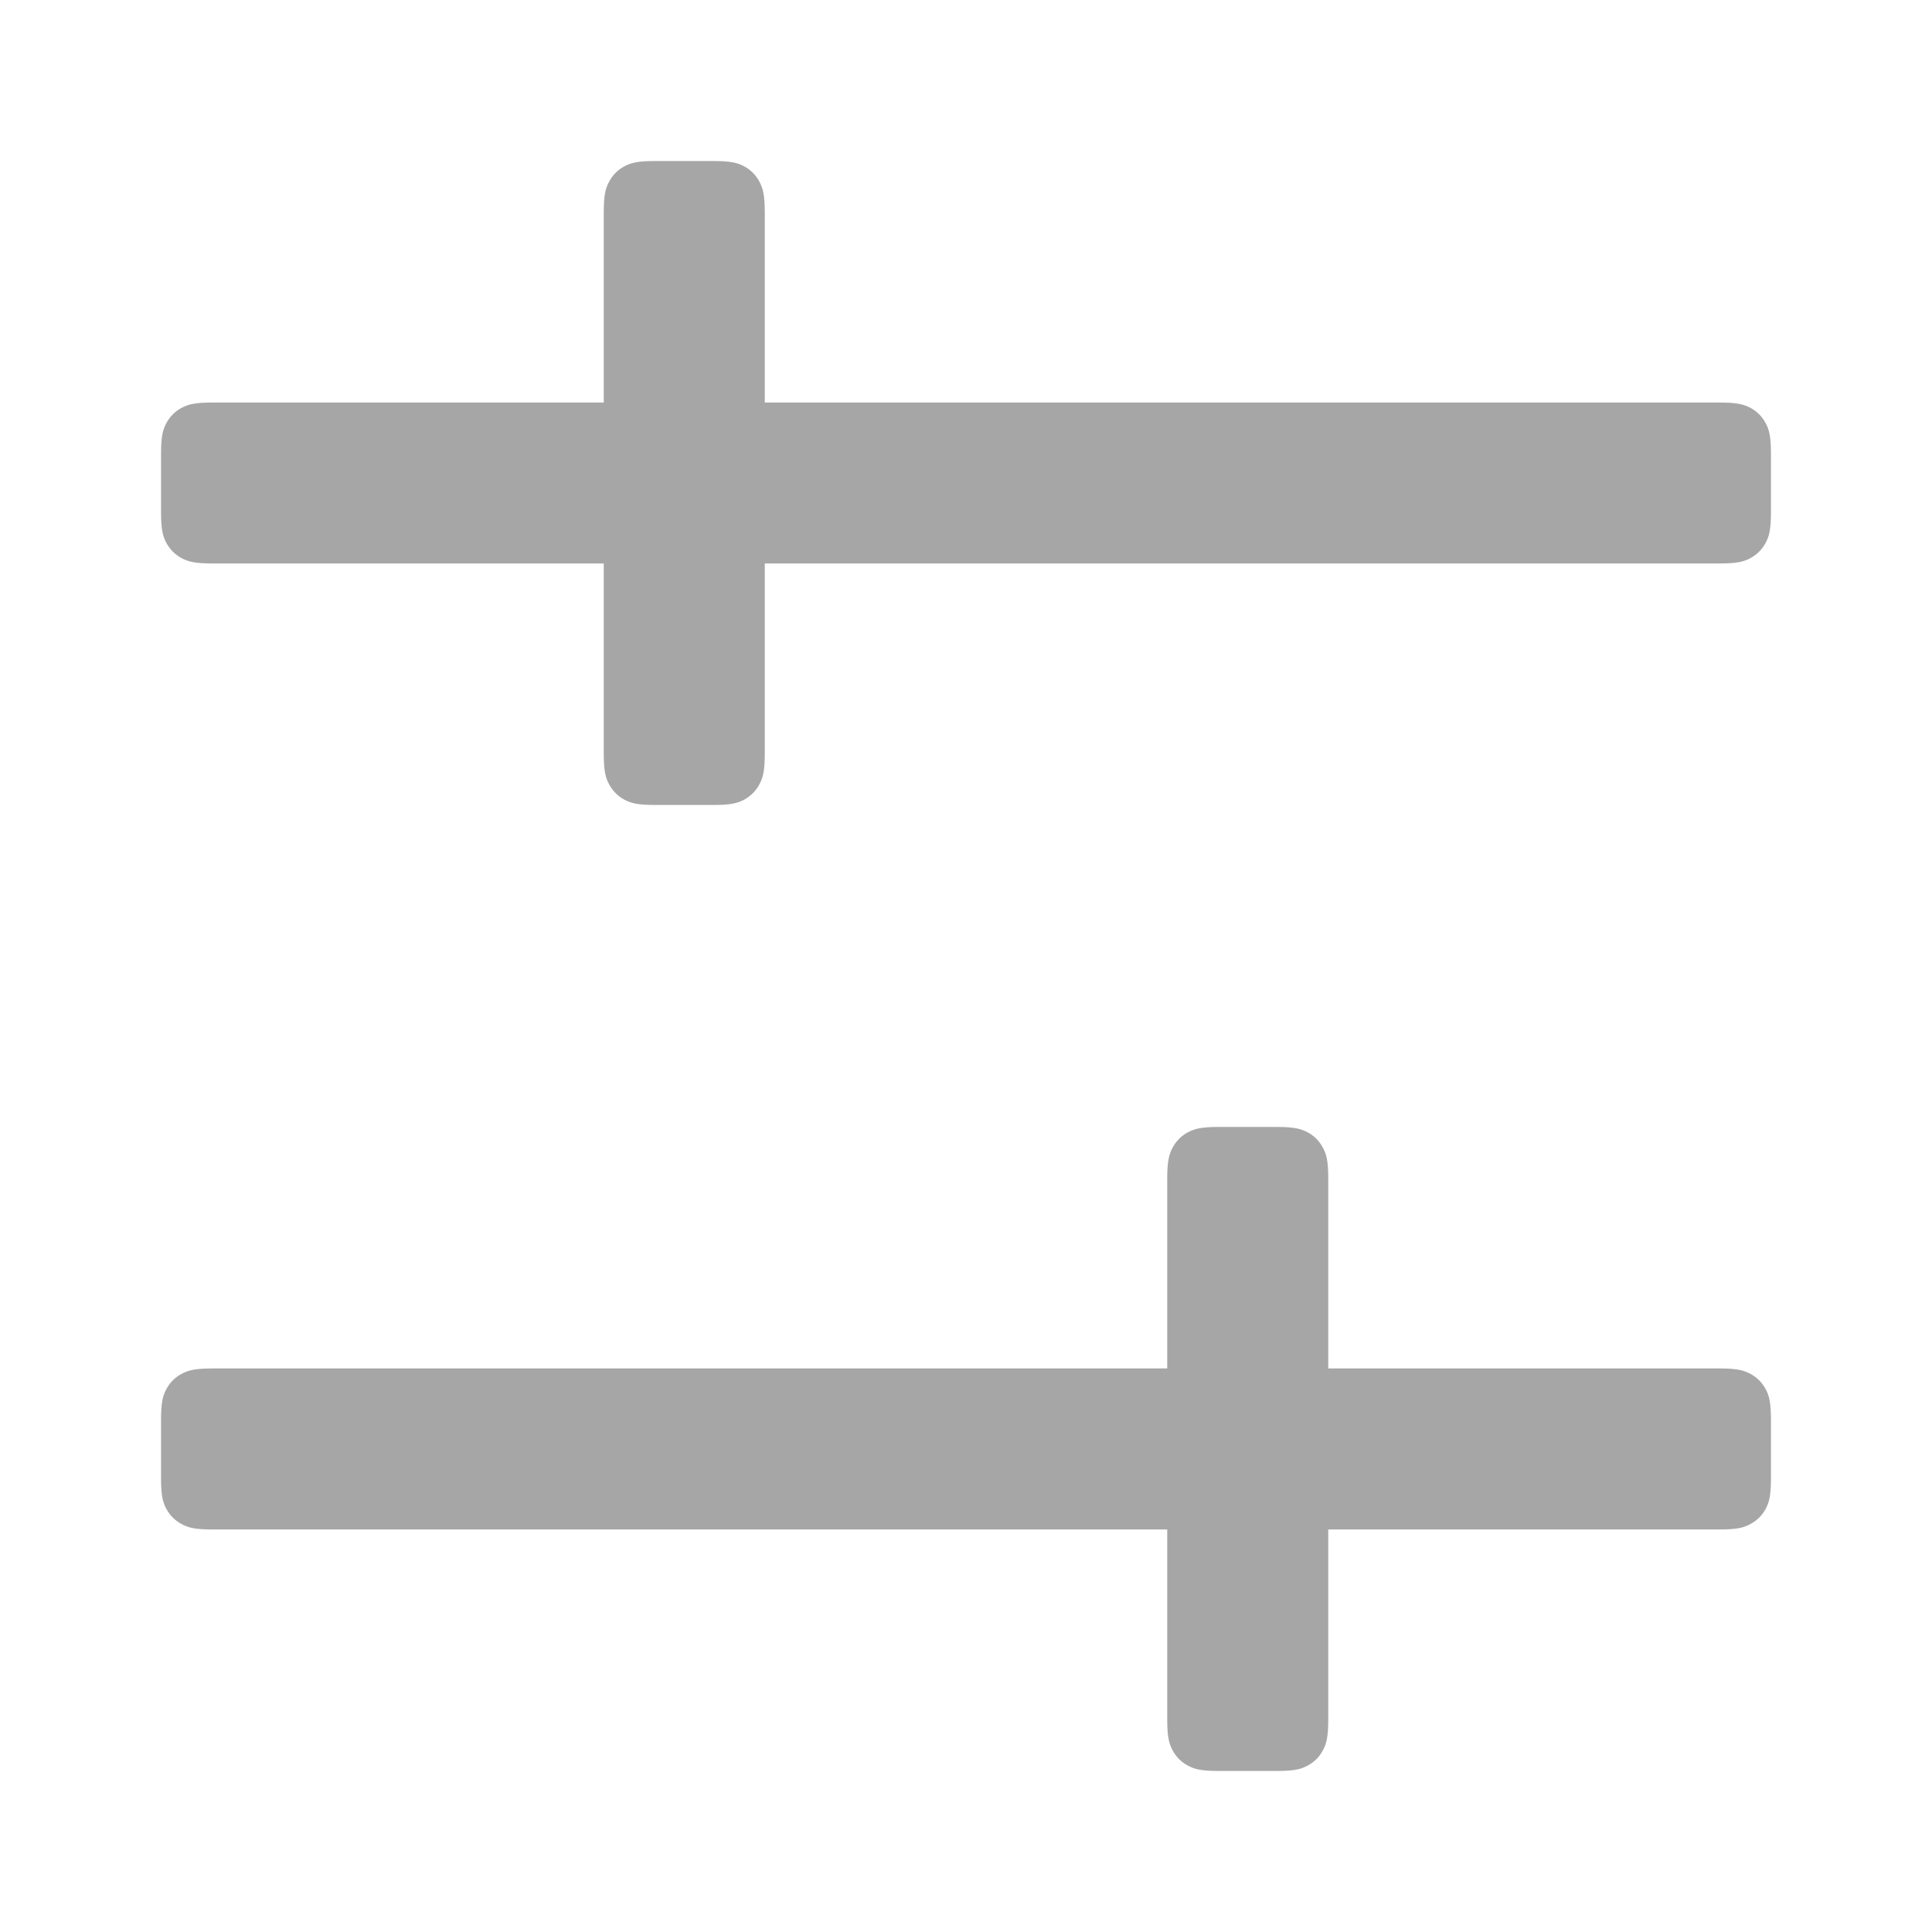 <svg width="20" height="20" viewBox="0 0 20 20" fill="none" xmlns="http://www.w3.org/2000/svg">
<path fill-rule="evenodd" clip-rule="evenodd" d="M13.75 14.166H17.799C17.985 14.166 18.052 14.186 18.12 14.222C18.188 14.258 18.241 14.312 18.278 14.38C18.314 14.448 18.333 14.515 18.333 14.701V15.299C18.333 15.485 18.314 15.552 18.278 15.62C18.241 15.688 18.188 15.741 18.12 15.777C18.052 15.814 17.985 15.833 17.799 15.833H13.75V17.799C13.75 17.985 13.731 18.052 13.694 18.12C13.658 18.188 13.605 18.241 13.537 18.277C13.469 18.314 13.402 18.333 13.216 18.333H12.617C12.432 18.333 12.364 18.314 12.296 18.277C12.229 18.241 12.175 18.188 12.139 18.12C12.103 18.052 12.083 17.985 12.083 17.799V15.833H2.201C2.015 15.833 1.948 15.814 1.88 15.777C1.812 15.741 1.759 15.688 1.722 15.62C1.686 15.552 1.667 15.485 1.667 15.299V14.701C1.667 14.515 1.686 14.448 1.722 14.38C1.759 14.312 1.812 14.258 1.88 14.222C1.948 14.186 2.015 14.166 2.201 14.166H12.083V12.201C12.083 12.015 12.103 11.948 12.139 11.88C12.175 11.812 12.229 11.758 12.296 11.722C12.364 11.686 12.432 11.666 12.617 11.666H13.216C13.402 11.666 13.469 11.686 13.537 11.722C13.605 11.758 13.658 11.812 13.694 11.88C13.731 11.948 13.75 12.015 13.75 12.201V14.166ZM6.25 4.167V2.201C6.25 2.015 6.269 1.948 6.306 1.88C6.342 1.812 6.395 1.758 6.463 1.722C6.531 1.686 6.598 1.667 6.784 1.667H7.383C7.568 1.667 7.636 1.686 7.704 1.722C7.771 1.758 7.825 1.812 7.861 1.88C7.897 1.948 7.917 2.015 7.917 2.201V4.167H17.799C17.985 4.167 18.052 4.186 18.12 4.222C18.188 4.258 18.241 4.312 18.278 4.38C18.314 4.448 18.333 4.515 18.333 4.701V5.299C18.333 5.485 18.314 5.552 18.278 5.62C18.241 5.688 18.188 5.741 18.12 5.778C18.052 5.814 17.985 5.833 17.799 5.833H7.917V7.799C7.917 7.985 7.897 8.052 7.861 8.12C7.825 8.188 7.771 8.241 7.704 8.278C7.636 8.314 7.568 8.333 7.383 8.333H6.784C6.598 8.333 6.531 8.314 6.463 8.278C6.395 8.241 6.342 8.188 6.306 8.12C6.269 8.052 6.25 7.985 6.25 7.799V5.833H2.201C2.015 5.833 1.948 5.814 1.88 5.778C1.812 5.741 1.759 5.688 1.722 5.62C1.686 5.552 1.667 5.485 1.667 5.299V4.701C1.667 4.515 1.686 4.448 1.722 4.38C1.759 4.312 1.812 4.258 1.88 4.222C1.948 4.186 2.015 4.167 2.201 4.167H6.25Z" fill="#A6A6A6"/>
</svg>
